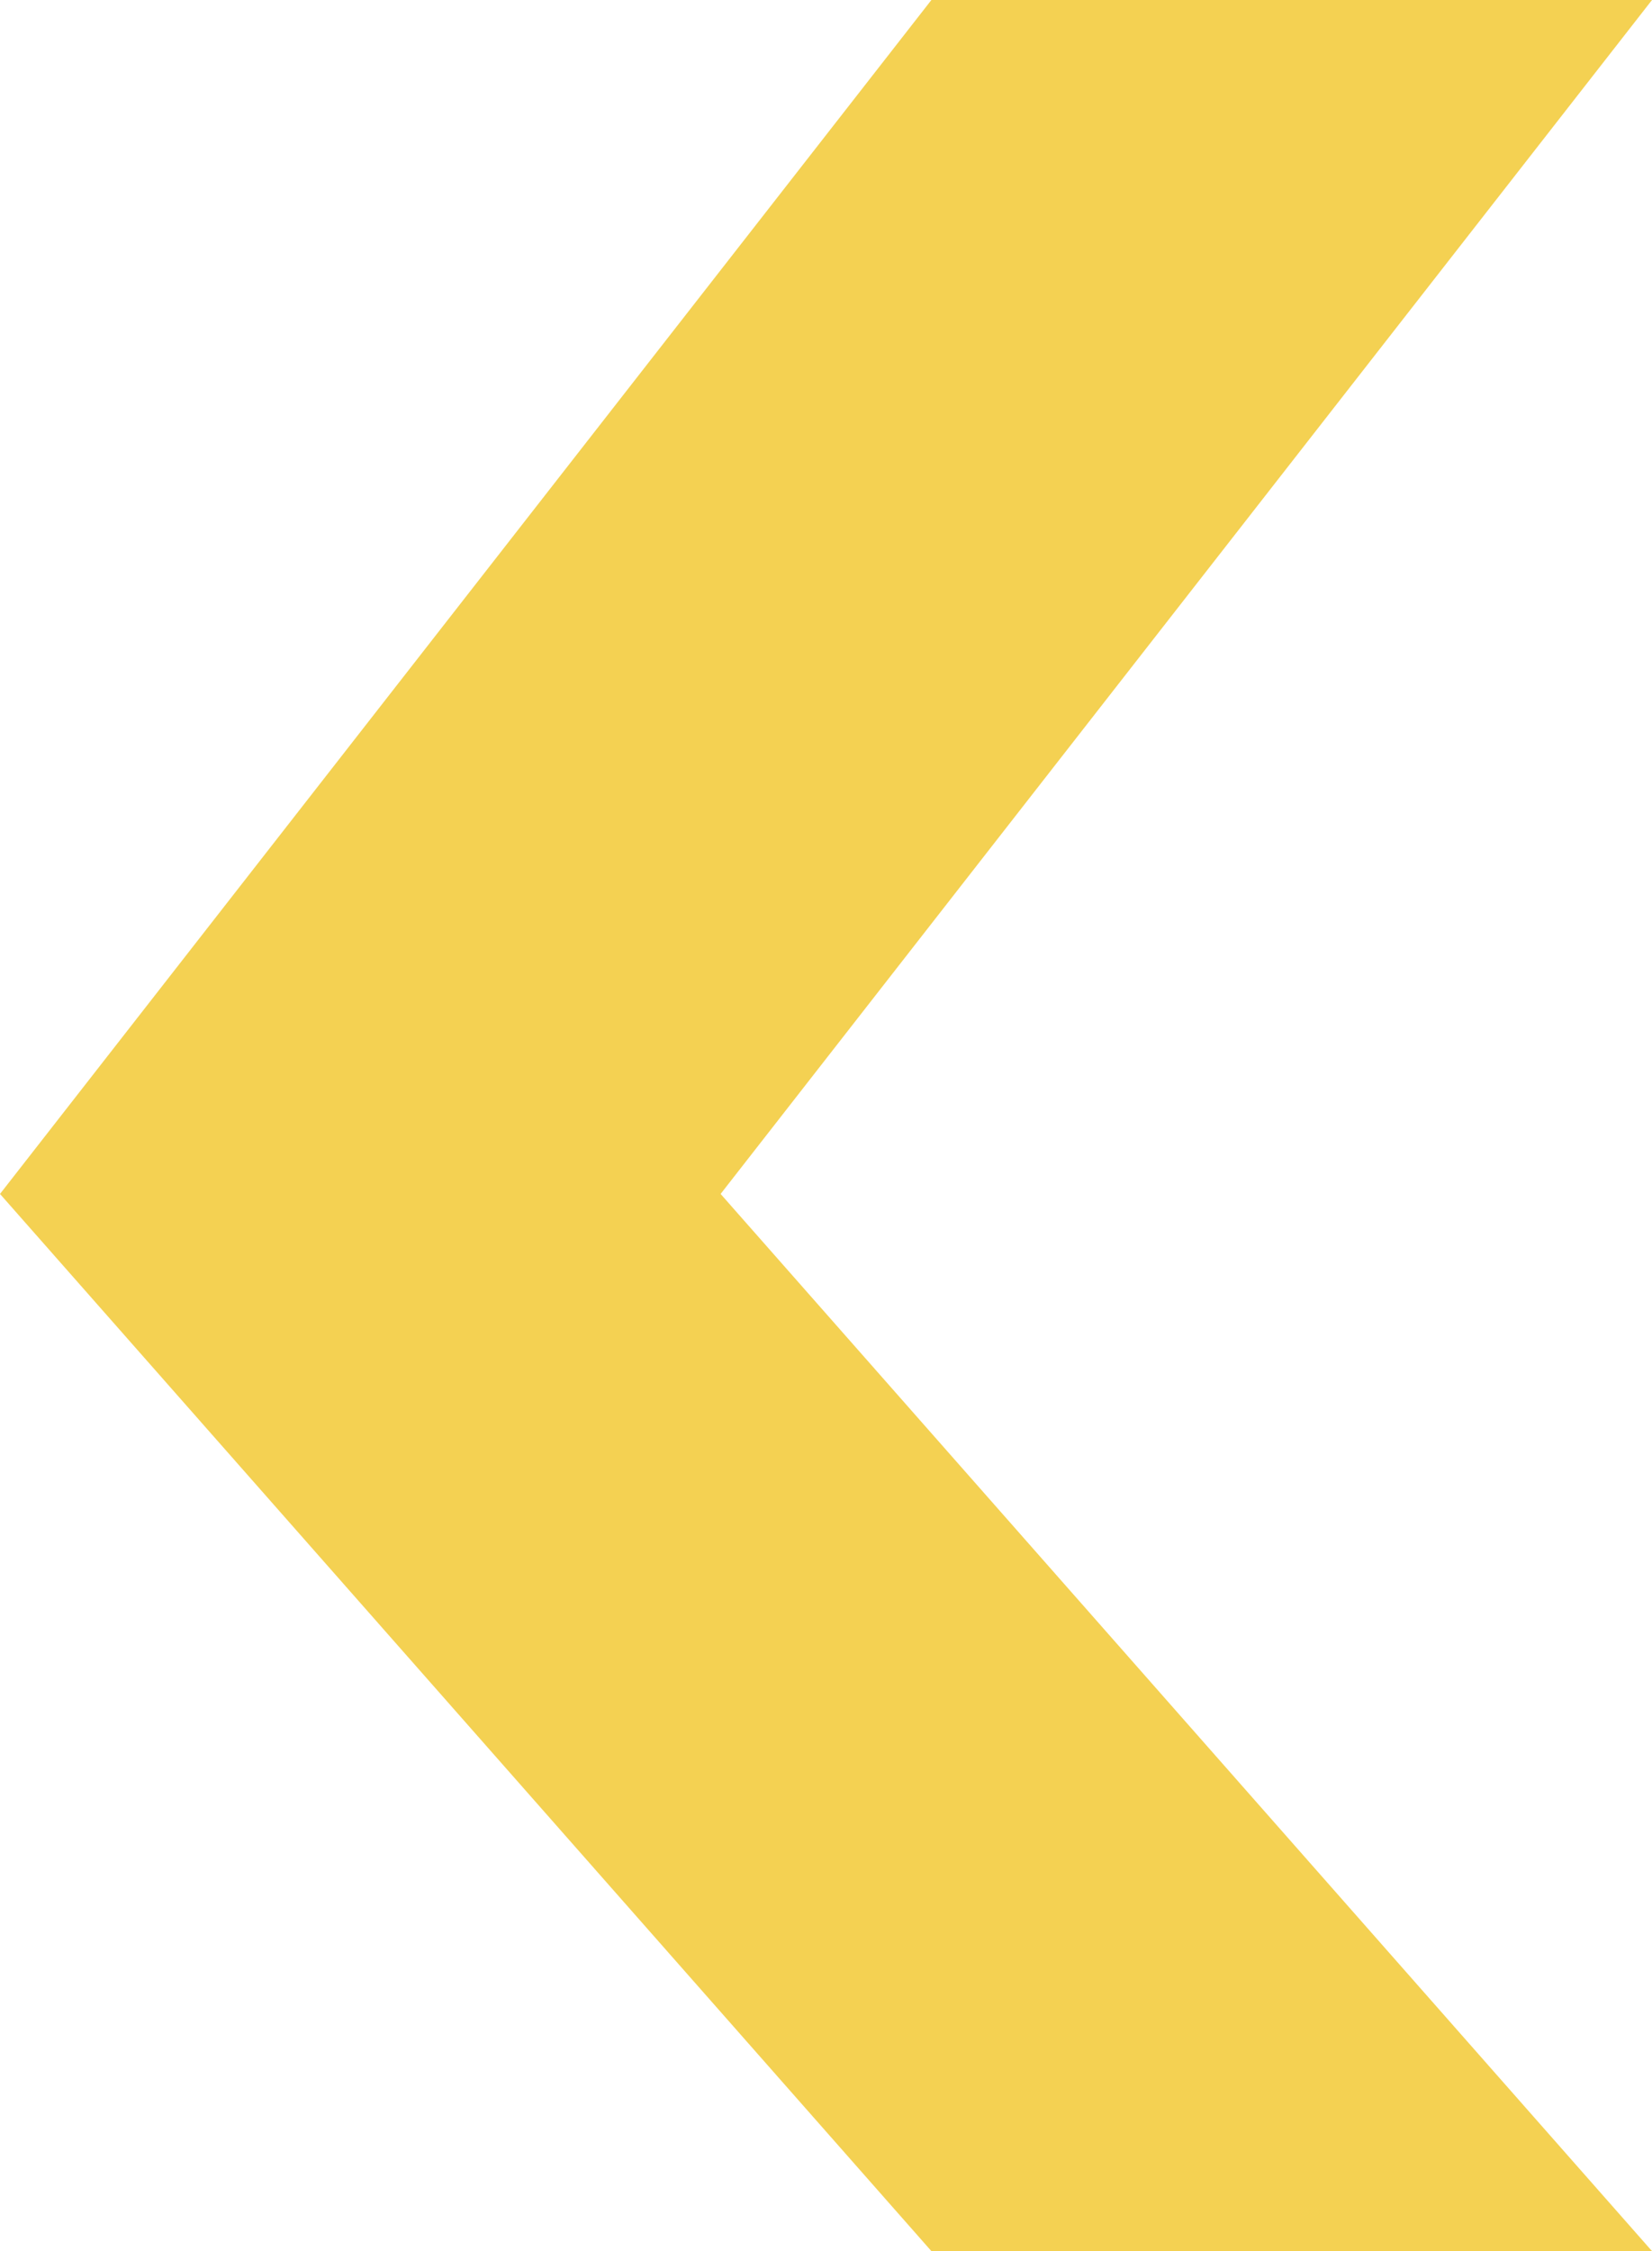 <?xml version="1.0" encoding="utf-8"?>
<!-- Generator: Adobe Illustrator 19.0.0, SVG Export Plug-In . SVG Version: 6.00 Build 0)  -->
<svg version="1.1" id="Layer_1" xmlns="http://www.w3.org/2000/svg" xmlns:xlink="http://www.w3.org/1999/xlink" x="0px" y="0px"
	 viewBox="-698 729 58 79" style="enable-background:new -698 729 58 79;" xml:space="preserve">
<style type="text/css">
	.st0{fill:#F4D152;}
</style>
<g>
	<path class="st0" d="M-698,770.9l32.7-41.9h25.3l-32.7,41.9L-640,808h-25.3L-698,770.9z"/>
</g>
</svg>
